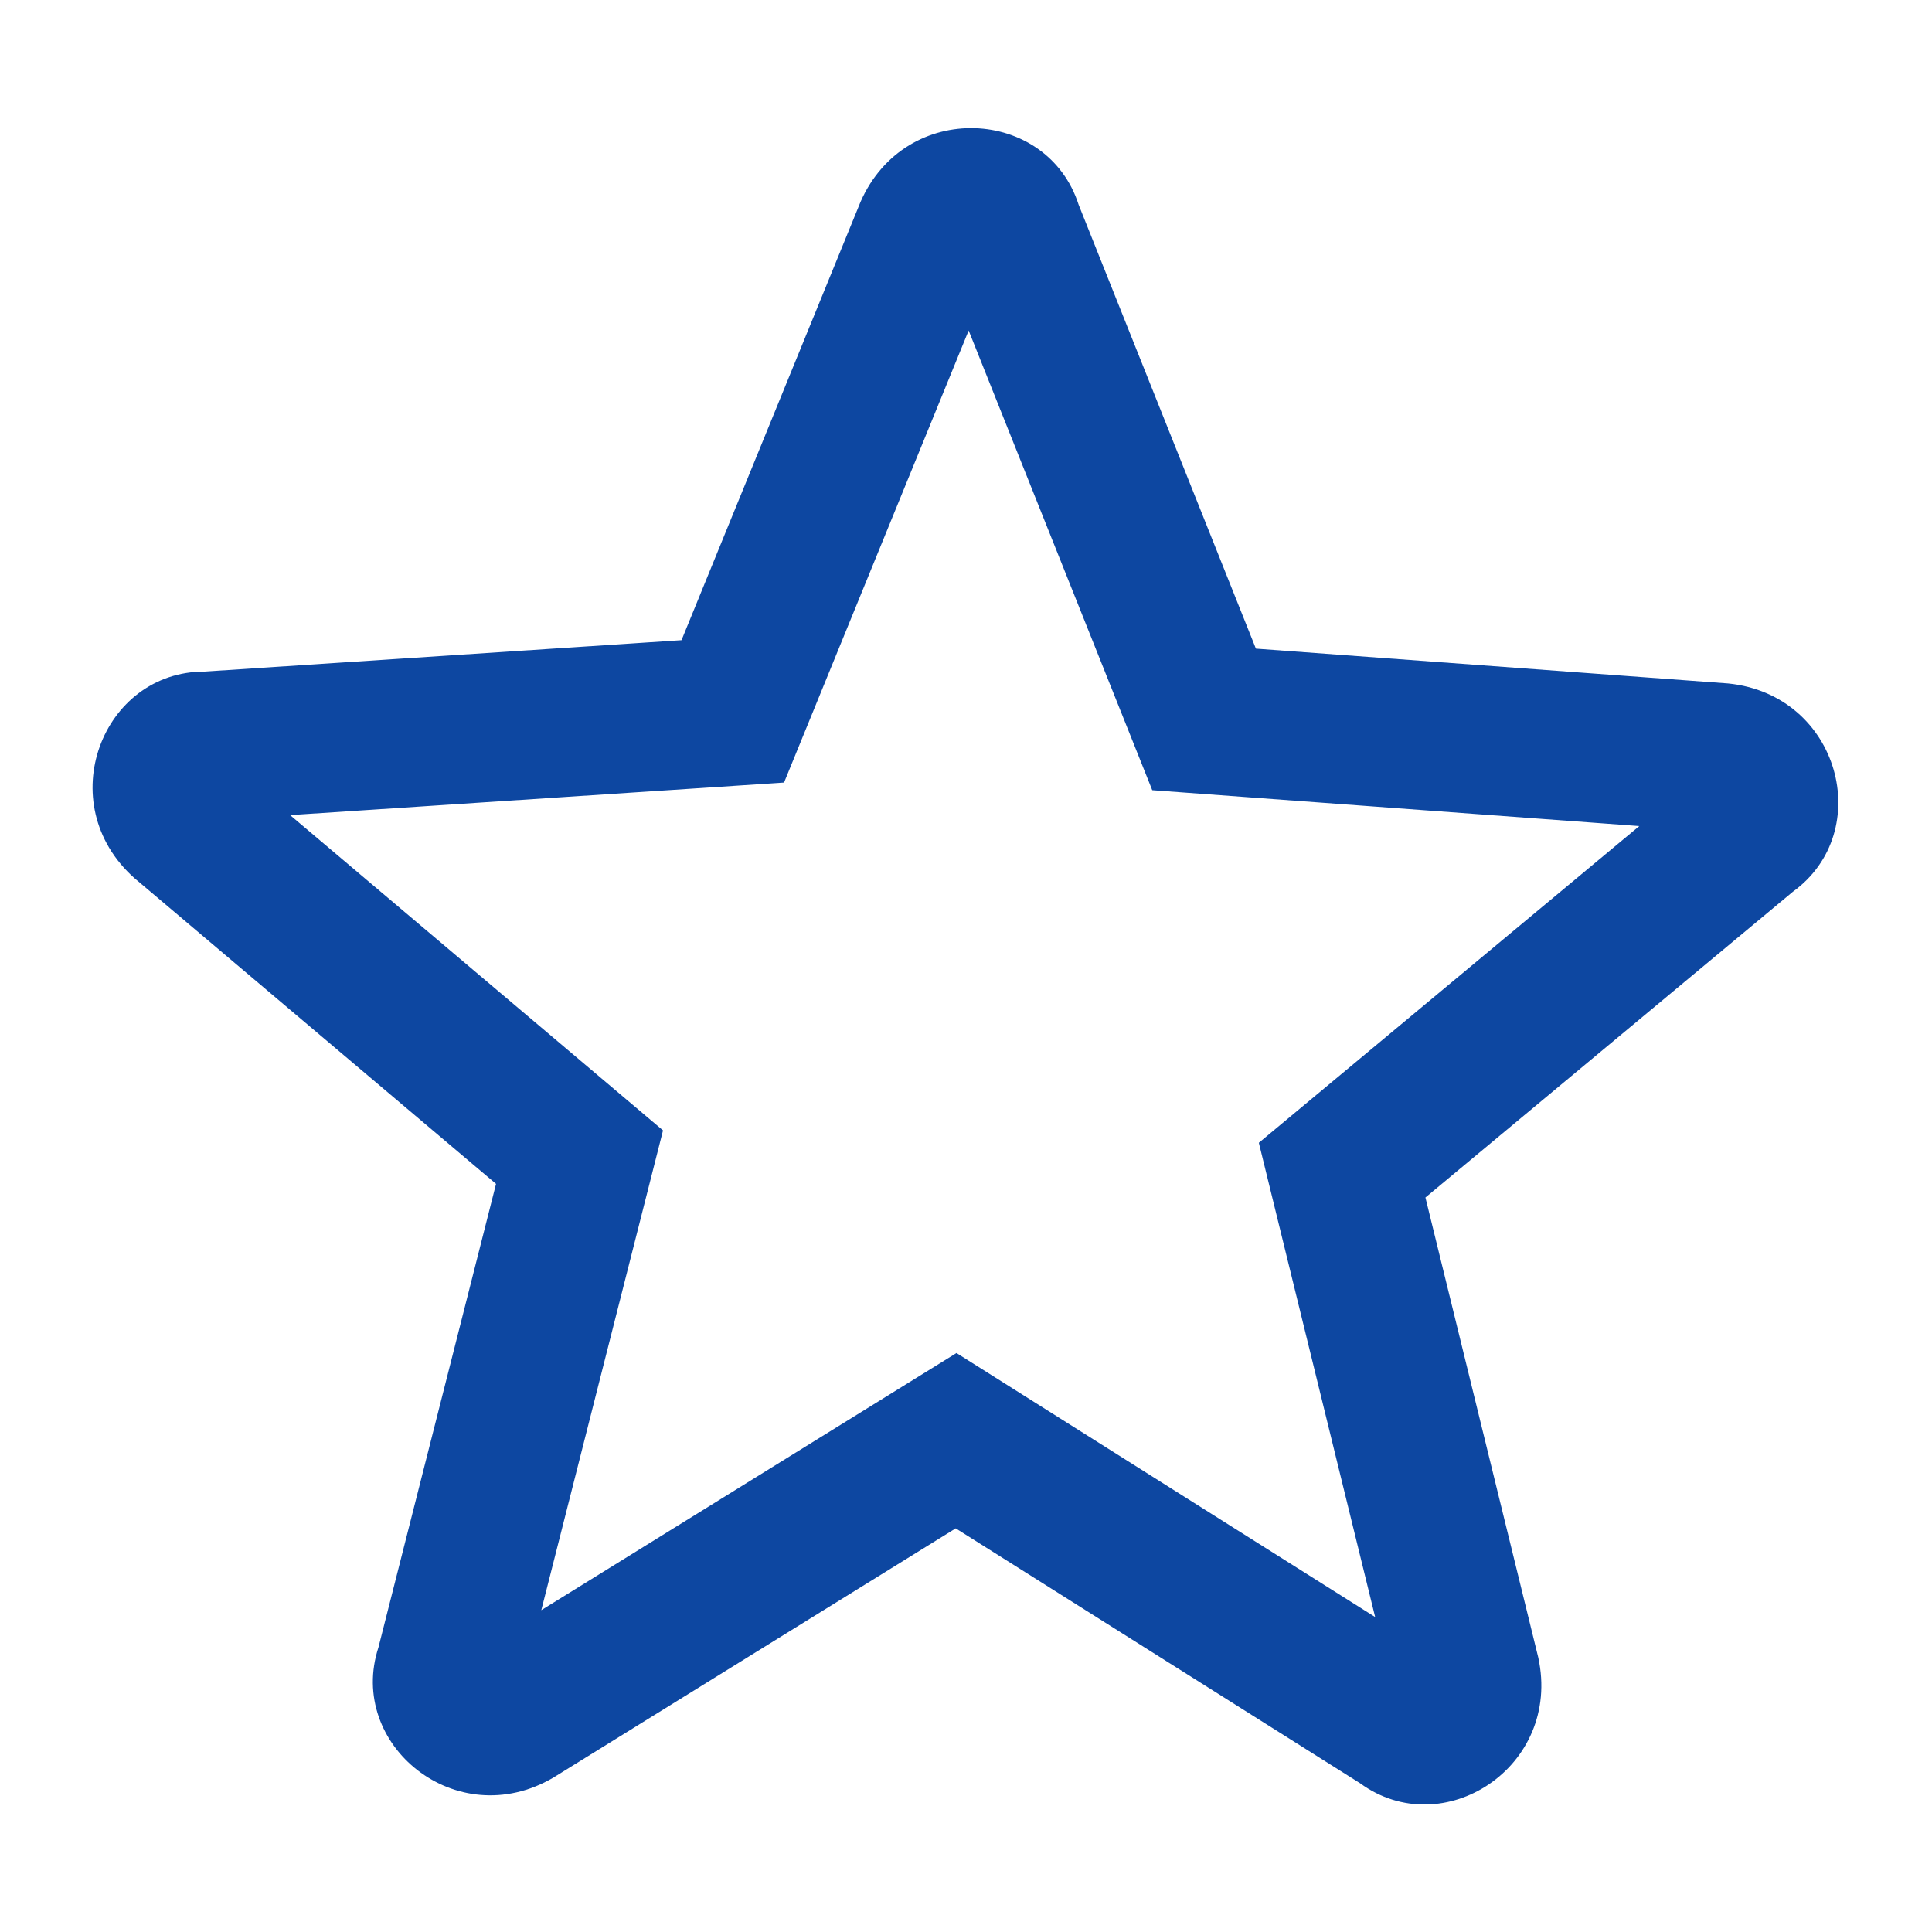 <?xml version="1.0" encoding="iso-8859-1"?>
<!-- Generator: Adobe Illustrator 16.0.2, SVG Export Plug-In . SVG Version: 6.00 Build 0)  -->
<!DOCTYPE svg PUBLIC "-//W3C//DTD SVG 1.1//EN" "http://www.w3.org/Graphics/SVG/1.1/DTD/svg11.dtd">
<svg version="1.1" id="co_x5F_education_x5F_1_x5C_2"
	 xmlns="http://www.w3.org/2000/svg" xmlns:xlink="http://www.w3.org/1999/xlink" x="0px" y="0px"
	 viewBox="0 0 40 40" style="enable-background:new 0 0 40 40;" xml:space="preserve">
<path fill="#0D47A1" style="fill-rule:evenodd;clip-rule:evenodd;" d="M22.332,4.238l3.67,9.191l9.777,0.721c2.313,0.232,3.059,3.069,1.34,4.313
	l-7.607,6.33l2.336,9.523c0.494,2.27-1.975,3.855-3.688,2.605l-8.373-5.278l-8.334,5.163c-2.006,1.172-4.277-0.686-3.617-2.701
	l2.434-9.594l-7.488-6.331c-1.732-1.546-0.668-4.28,1.453-4.276l9.875-0.65l3.707-9.076C18.752,2.052,21.682,2.219,22.332,4.238
	L22.332,4.238z M20.055,6.843l-3.822,9.359L6.006,16.876l7.721,6.528l-2.52,9.933l8.596-5.324l8.668,5.466l-2.408-9.819l7.877-6.557
	l-10.084-0.743L20.055,6.843z"/>
</svg>
